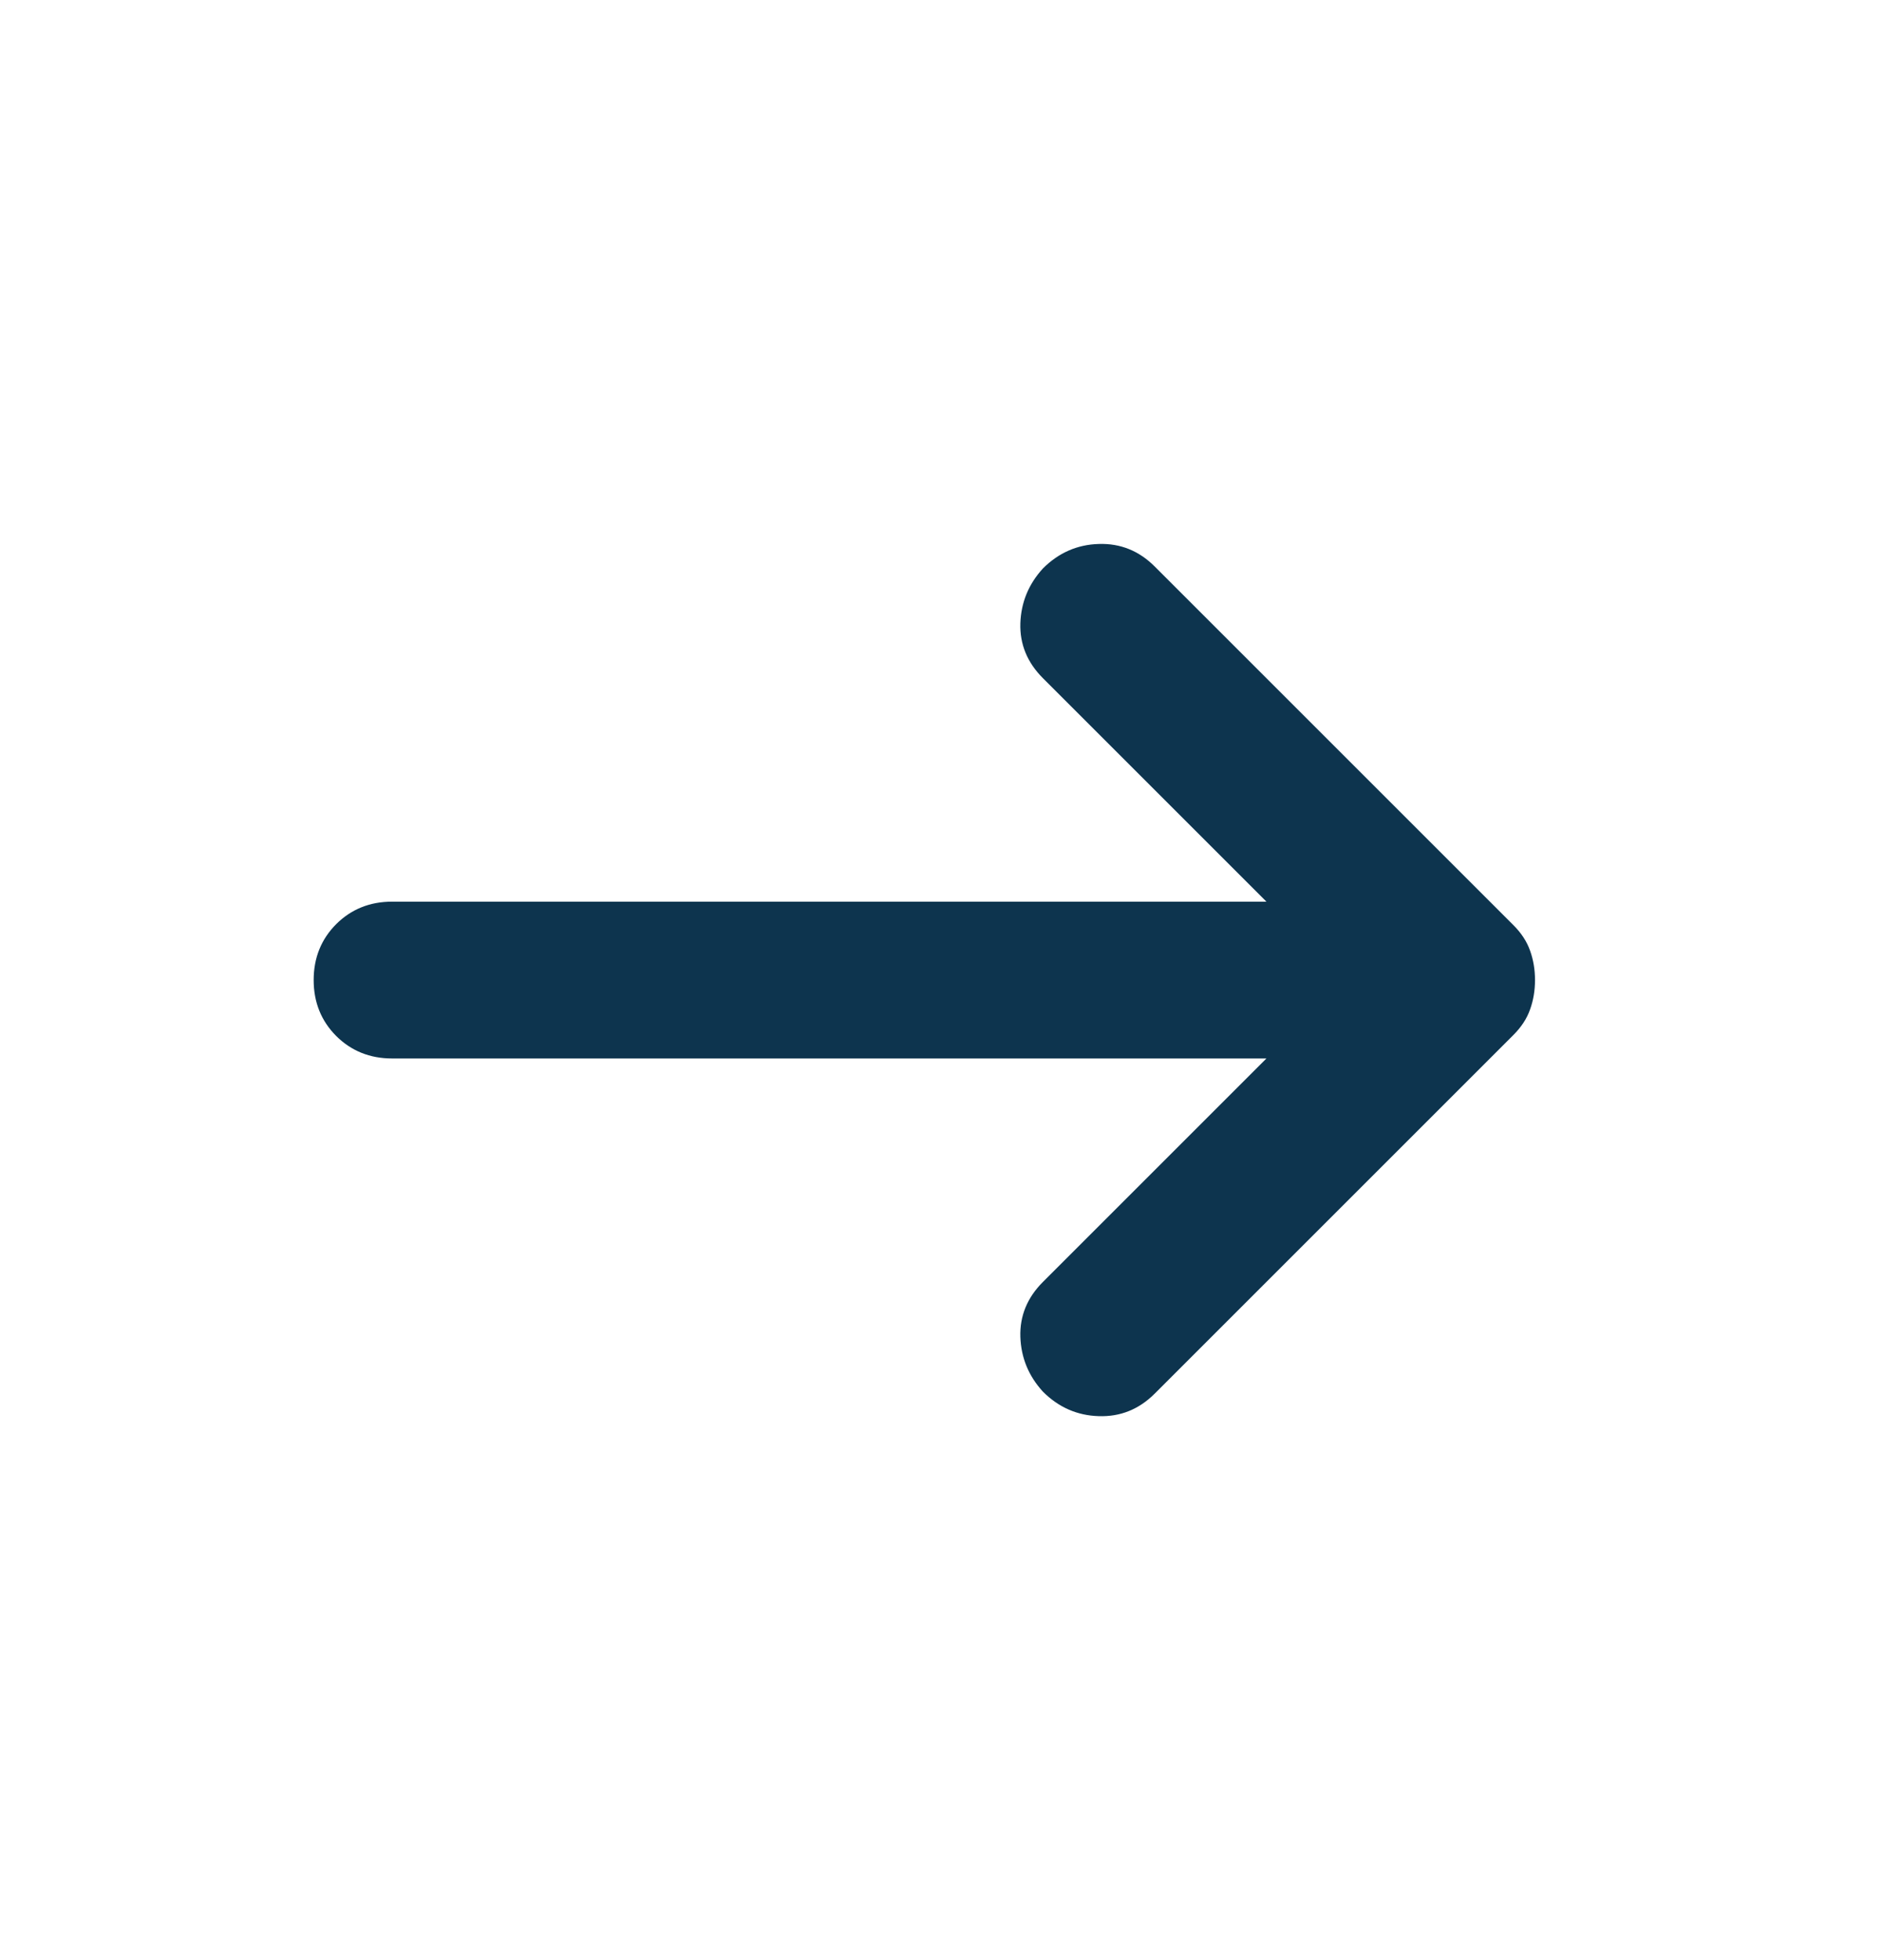 <svg width="24" height="25" viewBox="0 0 24 25" fill="none" xmlns="http://www.w3.org/2000/svg">
<mask id="mask0_159_1435" style="mask-type:alpha" maskUnits="userSpaceOnUse" x="0" y="0" width="24" height="25">
<rect y="0.5" width="24" height="24" fill="#D9D9D9"/>
</mask>
<g mask="url(#mask0_159_1435)">
<path d="M16.15 13.5H5C4.717 13.5 4.479 13.404 4.287 13.213C4.096 13.021 4 12.783 4 12.5C4 12.217 4.096 11.979 4.287 11.787C4.479 11.596 4.717 11.5 5 11.5H16.15L13.3 8.65C13.1 8.45 13.004 8.217 13.012 7.95C13.021 7.683 13.117 7.45 13.3 7.25C13.5 7.05 13.738 6.946 14.012 6.938C14.287 6.929 14.525 7.025 14.725 7.225L19.3 11.8C19.4 11.9 19.471 12.008 19.512 12.125C19.554 12.242 19.575 12.367 19.575 12.5C19.575 12.633 19.554 12.758 19.512 12.875C19.471 12.992 19.4 13.1 19.3 13.2L14.725 17.775C14.525 17.975 14.287 18.071 14.012 18.062C13.738 18.054 13.5 17.95 13.3 17.75C13.117 17.55 13.021 17.317 13.012 17.05C13.004 16.783 13.1 16.55 13.3 16.35L16.15 13.5Z" fill="#0D344E"/>
</g>
</svg>
